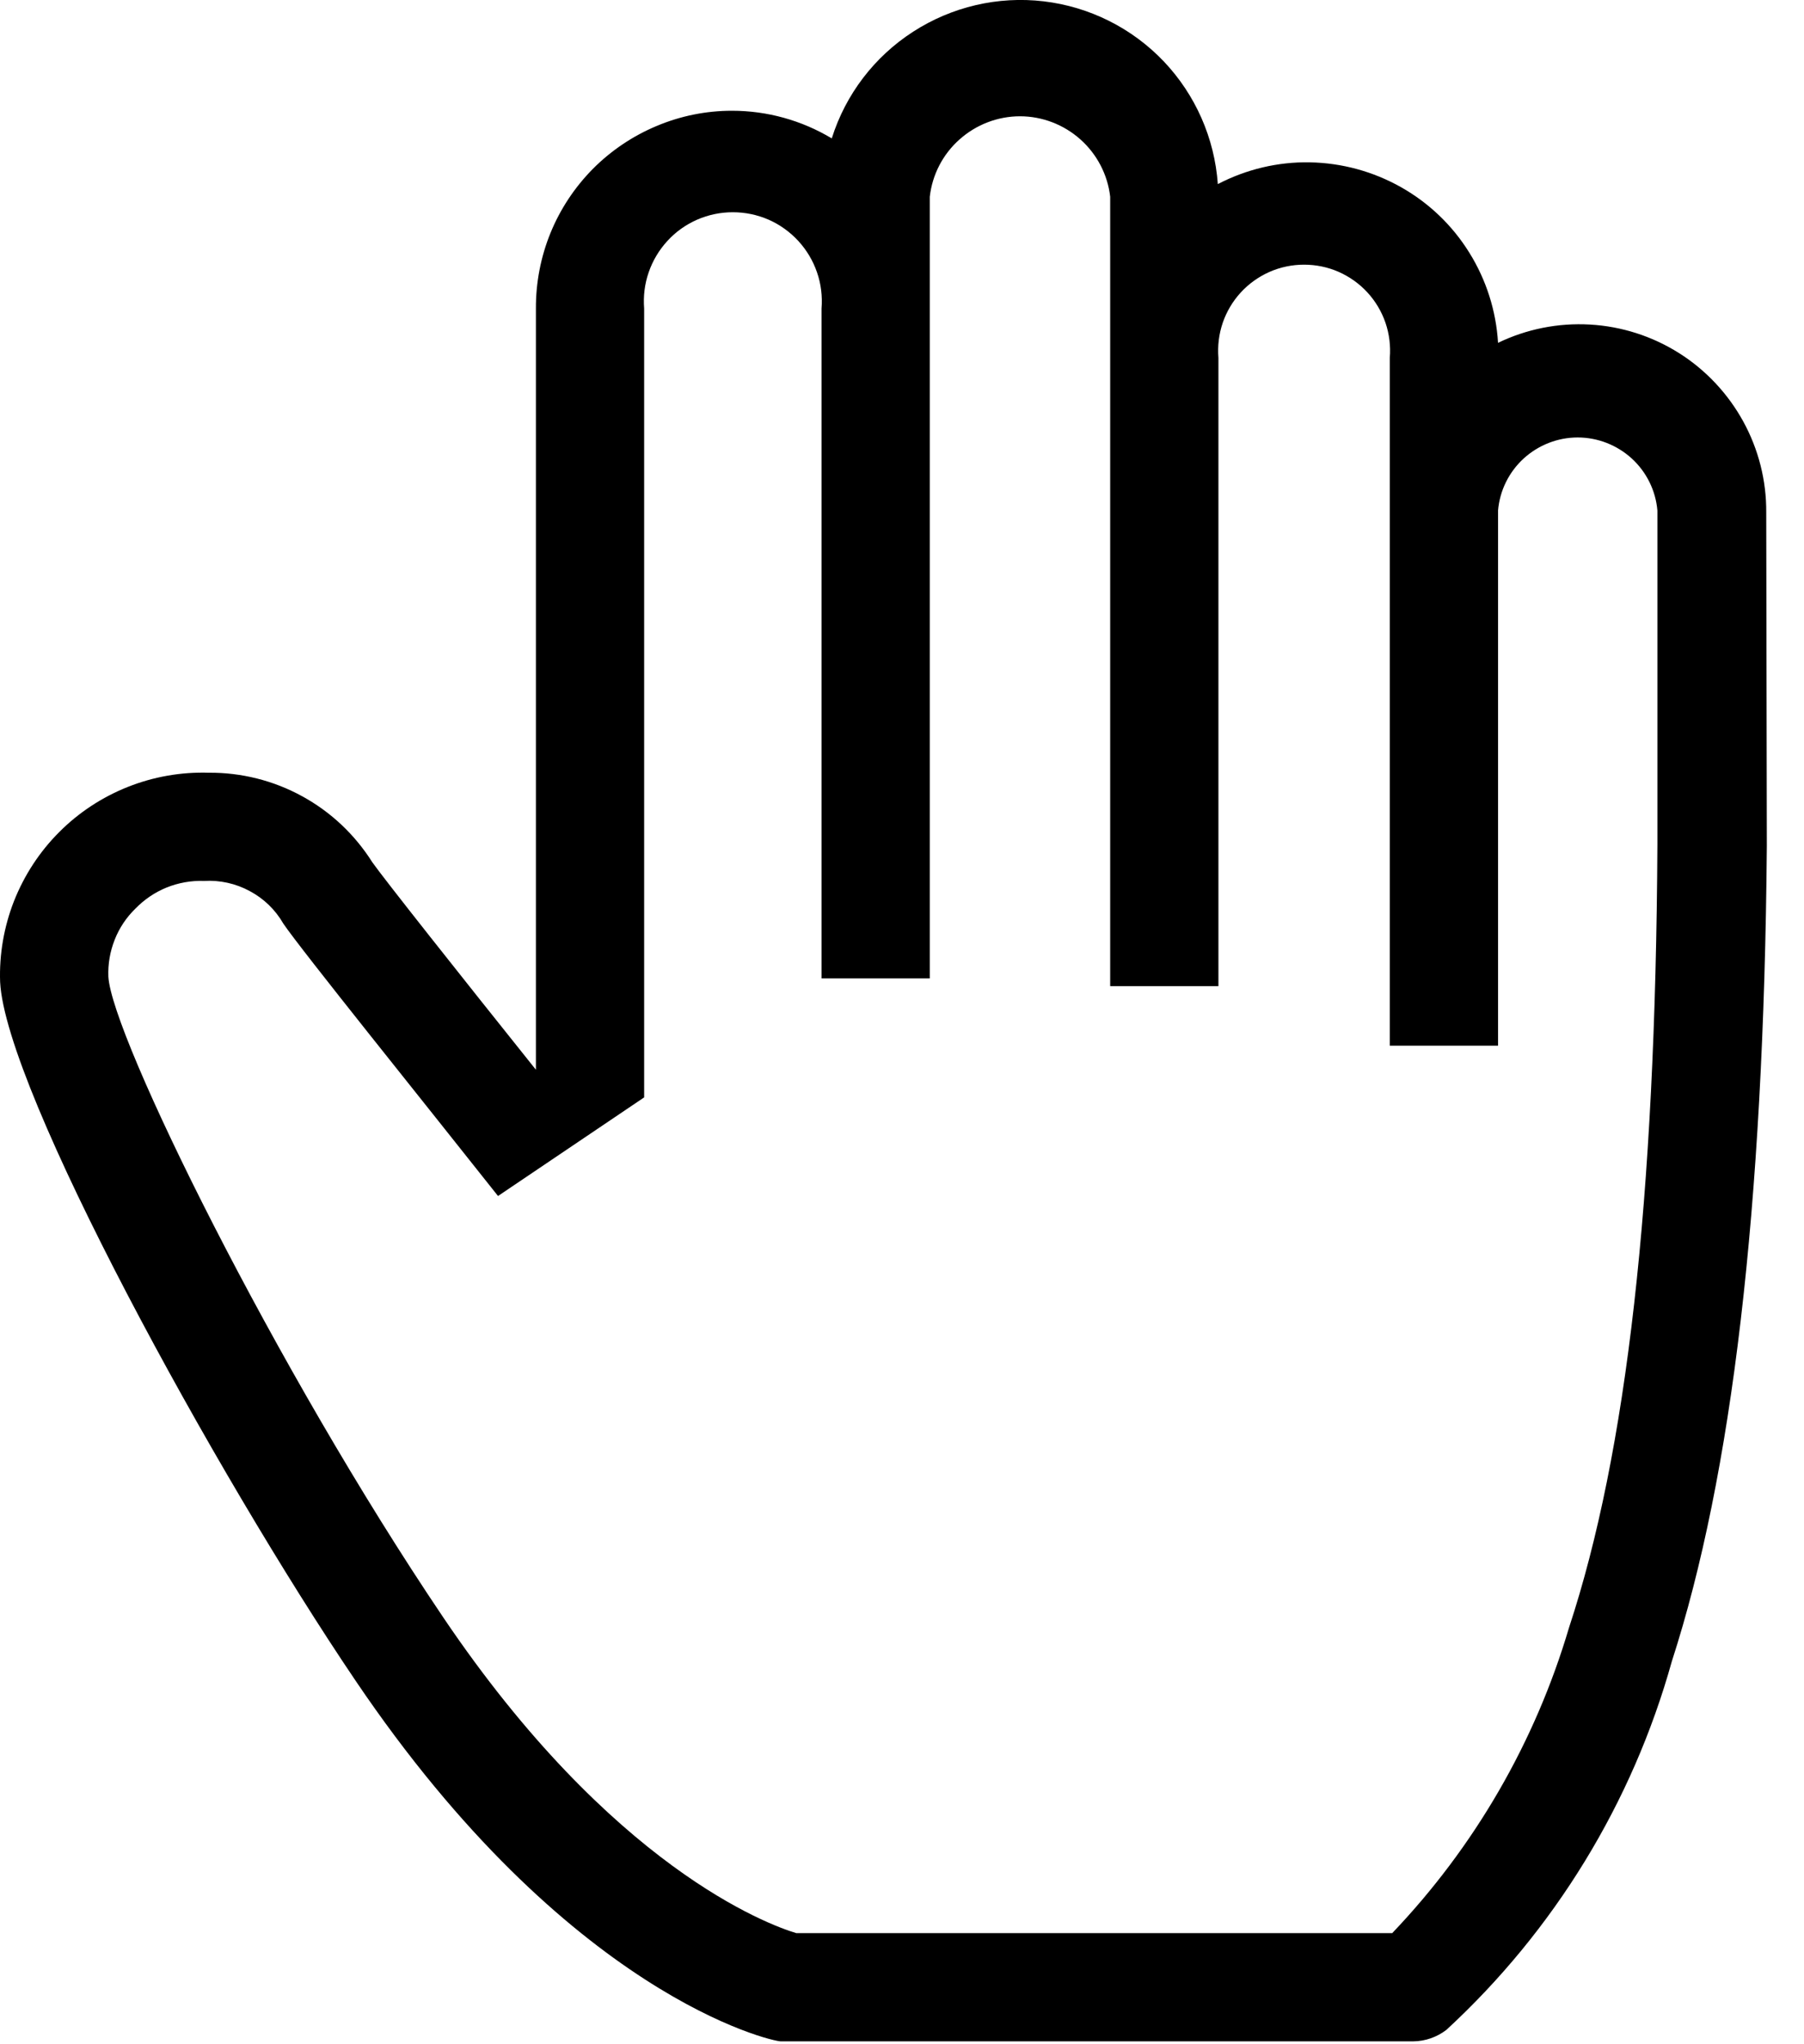 <svg width="15" height="17" viewBox="0 0 15 17" fill="none" xmlns="http://www.w3.org/2000/svg">
<path d="M14.686 4.261C14.688 3.997 14.622 3.737 14.495 3.505C14.368 3.274 14.185 3.078 13.962 2.937C13.739 2.796 13.484 2.714 13.22 2.699C12.957 2.684 12.694 2.736 12.456 2.851C12.44 2.585 12.358 2.327 12.217 2.101C12.077 1.875 11.882 1.688 11.65 1.557C11.418 1.426 11.158 1.355 10.891 1.35C10.625 1.345 10.362 1.408 10.126 1.531C10.099 1.149 9.94 0.788 9.676 0.51C9.412 0.233 9.059 0.056 8.678 0.011C8.298 -0.034 7.914 0.056 7.592 0.264C7.27 0.472 7.031 0.785 6.916 1.151C6.665 1 6.378 0.921 6.086 0.921C5.871 0.921 5.658 0.964 5.459 1.048C5.261 1.131 5.081 1.252 4.929 1.405C4.778 1.558 4.658 1.739 4.577 1.938C4.496 2.137 4.455 2.351 4.456 2.566V8.896C3.816 8.096 3.191 7.306 3.096 7.171C2.951 6.941 2.751 6.752 2.513 6.622C2.275 6.491 2.007 6.424 1.736 6.426C1.506 6.419 1.277 6.459 1.063 6.544C0.849 6.629 0.654 6.757 0.492 6.92C0.329 7.083 0.202 7.278 0.117 7.492C0.033 7.706 -0.007 7.936 0.001 8.166C0.046 9.066 1.786 12.246 2.956 13.976C4.726 16.596 6.416 16.976 6.491 16.976H11.751C11.851 16.975 11.947 16.941 12.026 16.881C12.924 16.053 13.573 14.992 13.901 13.816C14.401 12.271 14.666 10.051 14.691 7.036L14.686 4.261ZM13.046 13.536C12.765 14.487 12.261 15.358 11.576 16.076H6.621C6.386 16.006 5.086 15.526 3.686 13.451C2.286 11.376 0.926 8.611 0.901 8.121C0.897 8.016 0.915 7.912 0.954 7.814C0.992 7.717 1.051 7.629 1.126 7.556C1.2 7.48 1.288 7.42 1.387 7.38C1.485 7.341 1.59 7.322 1.696 7.326C1.828 7.318 1.96 7.347 2.076 7.41C2.193 7.472 2.29 7.566 2.356 7.681C2.501 7.896 3.536 9.181 4.141 9.946L5.356 9.126V2.566C5.348 2.464 5.36 2.361 5.394 2.264C5.427 2.168 5.48 2.079 5.549 2.004C5.618 1.928 5.703 1.868 5.796 1.827C5.89 1.786 5.991 1.765 6.093 1.765C6.196 1.765 6.297 1.786 6.391 1.827C6.484 1.868 6.568 1.928 6.638 2.004C6.707 2.079 6.76 2.168 6.793 2.264C6.827 2.361 6.839 2.464 6.831 2.566V8.136H7.731V1.636C7.752 1.452 7.84 1.282 7.979 1.159C8.117 1.036 8.296 0.967 8.481 0.967C8.666 0.967 8.845 1.036 8.983 1.159C9.121 1.282 9.21 1.452 9.231 1.636V8.201H10.131V2.976C10.123 2.877 10.135 2.778 10.167 2.684C10.199 2.591 10.25 2.505 10.317 2.432C10.384 2.359 10.466 2.301 10.556 2.261C10.647 2.221 10.745 2.201 10.843 2.201C10.942 2.201 11.04 2.221 11.131 2.261C11.221 2.301 11.303 2.359 11.37 2.432C11.437 2.505 11.488 2.591 11.52 2.684C11.552 2.778 11.564 2.877 11.556 2.976V8.696H12.456V4.246C12.47 4.08 12.546 3.926 12.669 3.813C12.792 3.701 12.952 3.638 13.118 3.638C13.285 3.638 13.445 3.701 13.568 3.813C13.691 3.926 13.767 4.08 13.781 4.246V7.021C13.766 9.976 13.526 12.081 13.046 13.536Z" fill="black"/>
</svg>
